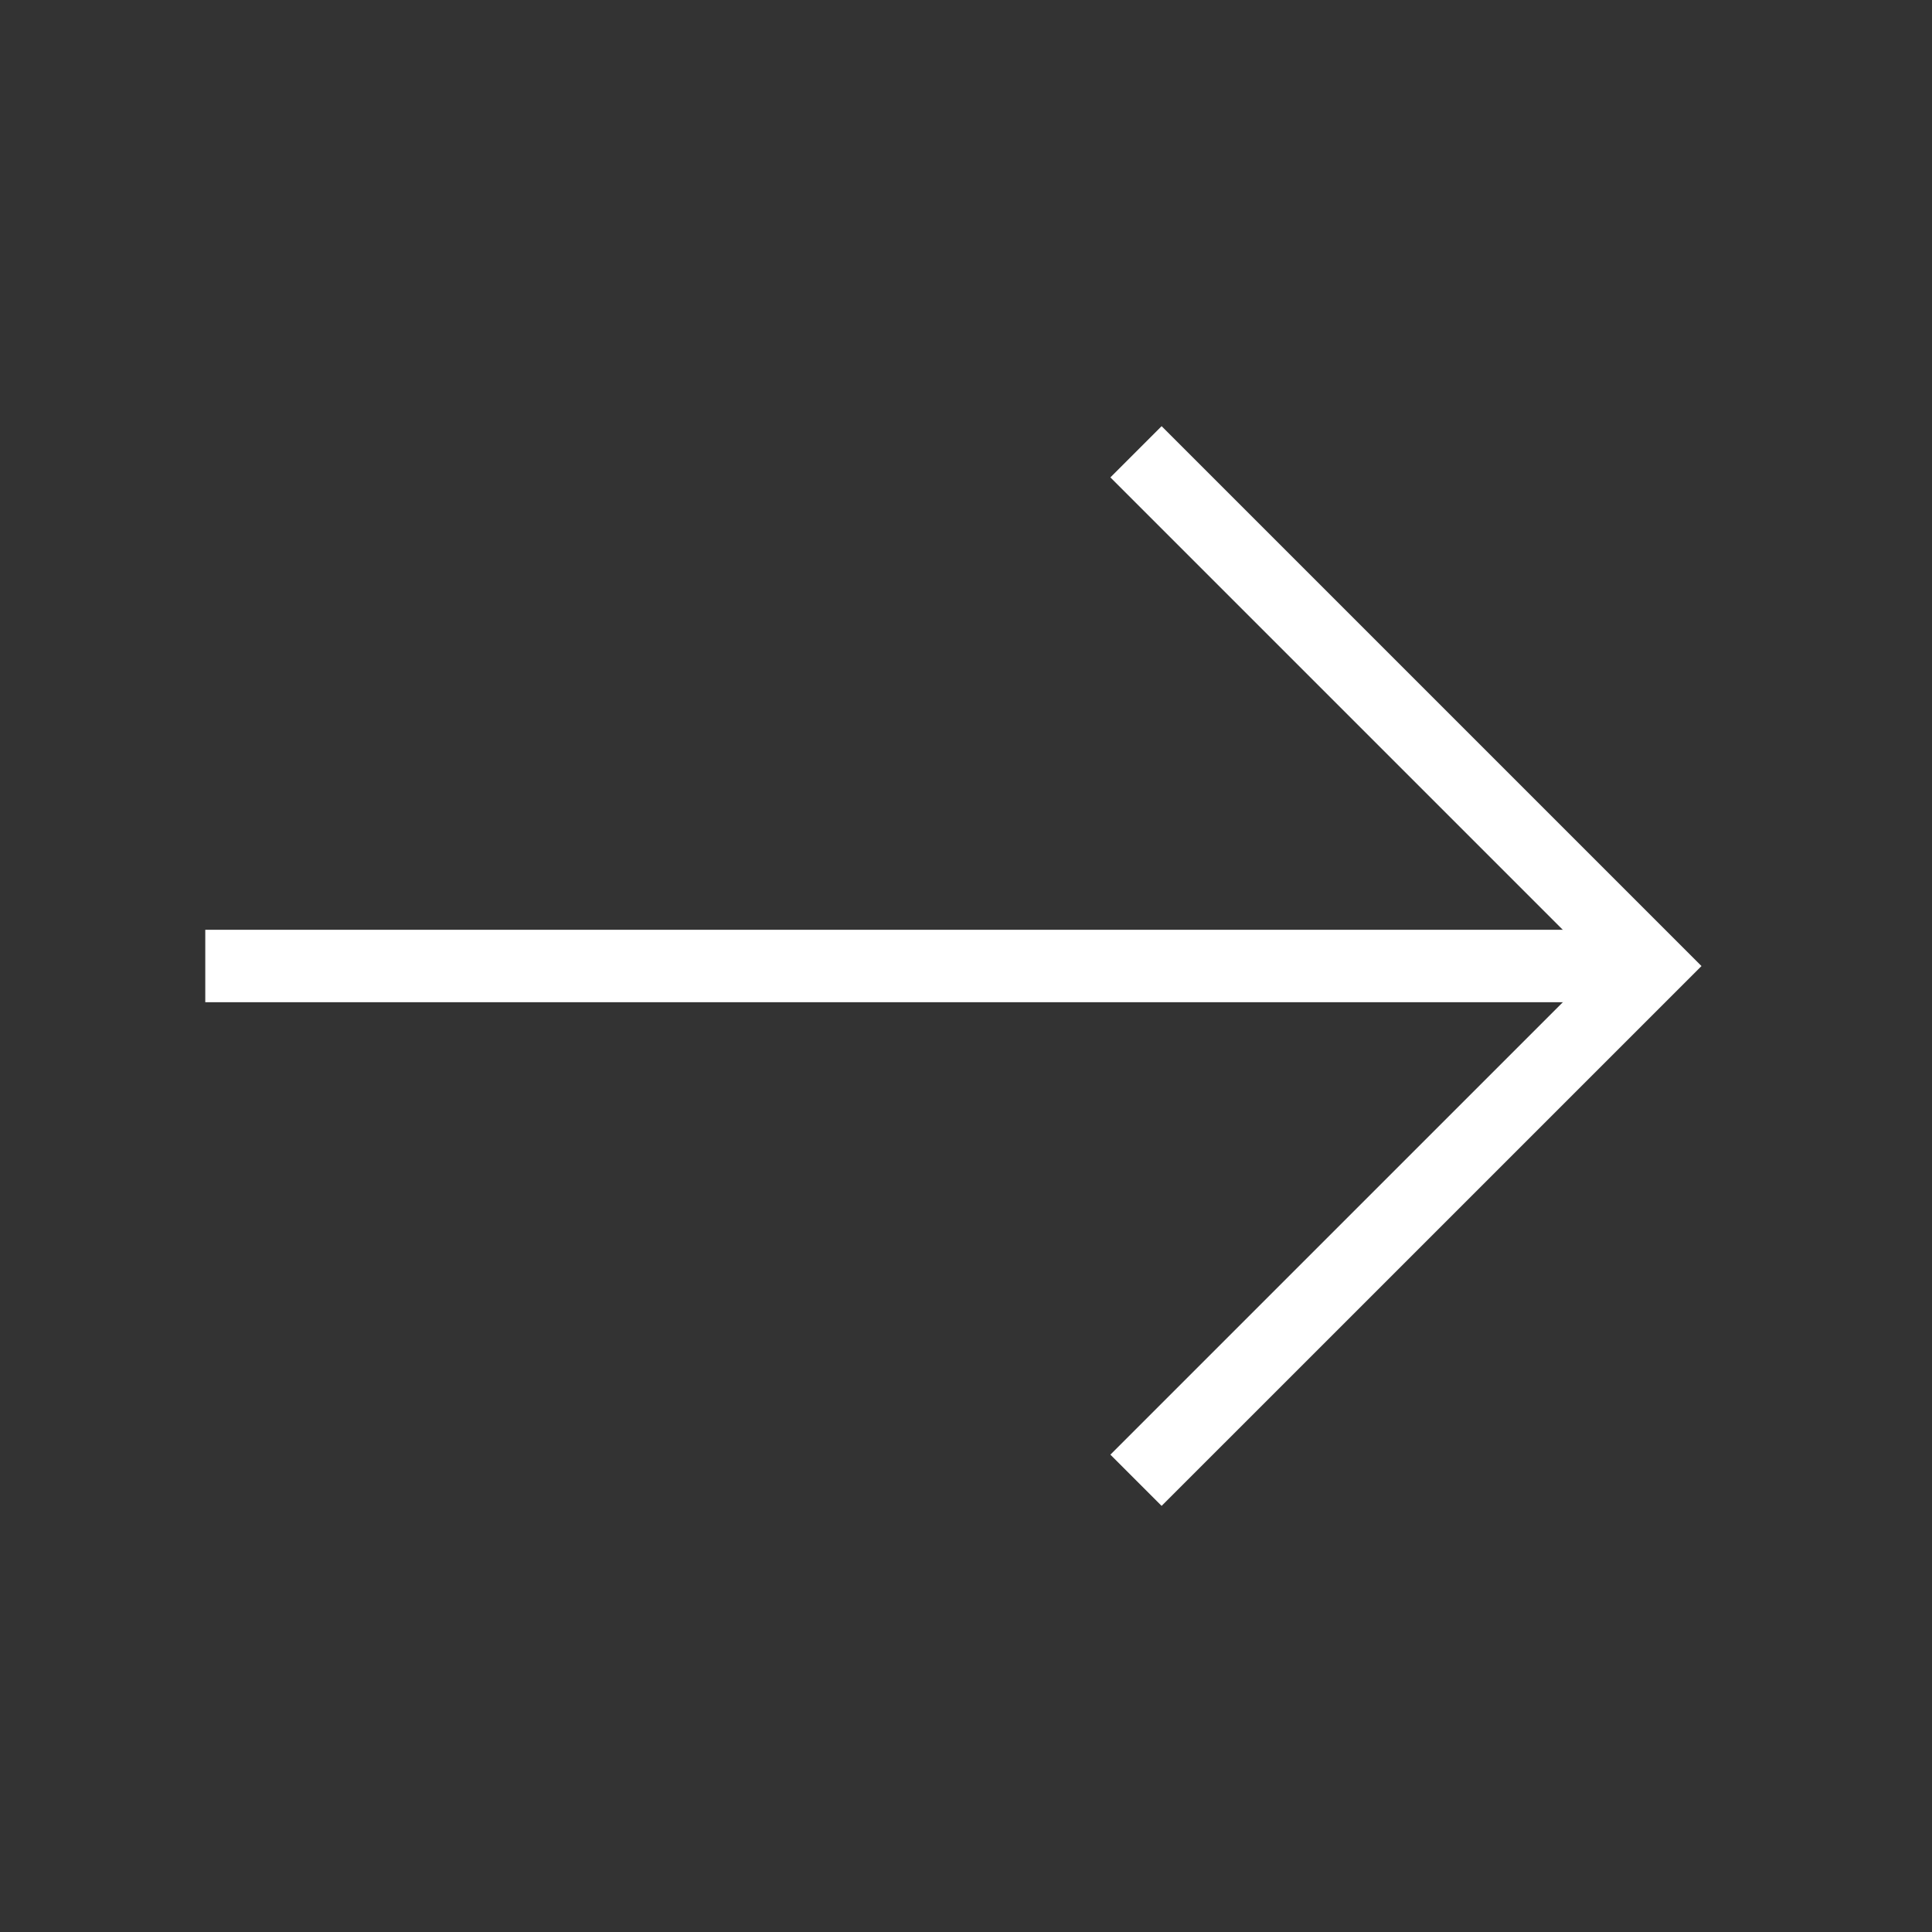 <svg xmlns="http://www.w3.org/2000/svg" width="40" height="40" viewBox="0 0 40 40">
  <rect x="0" y="0" width="40" height="40" fill="#333333" stroke="none"/>
  <g id="icon_24_arrow_right" data-name="icon/24/arrow_right" transform="translate(-620)">
    <g id="base" transform="translate(660 40) rotate(180)" fill="none" opacity="0">
      <path d="M0,0H40V40H0Z" stroke="none"/>
      <path d="M 1 1 L 1 39 L 39 39 L 39 1 L 1 1 M 0 0 L 40 0 L 40 40 L 0 40 L 0 0 Z" stroke="none" fill="#fff"/>
    </g>
    <path id="path" d="M0,0,10.117,10.117,0,20.233" transform="translate(644.05 9.884)" fill="none" stroke="#fff" stroke-linecap="square" stroke-width="1.5"/>
    <path id="path-2" data-name="path" d="M0,0H28.05" transform="translate(625 20)" fill="none" stroke="#fff" stroke-linecap="square" stroke-linejoin="round" stroke-width="1.5"/>
  </g>
</svg>
